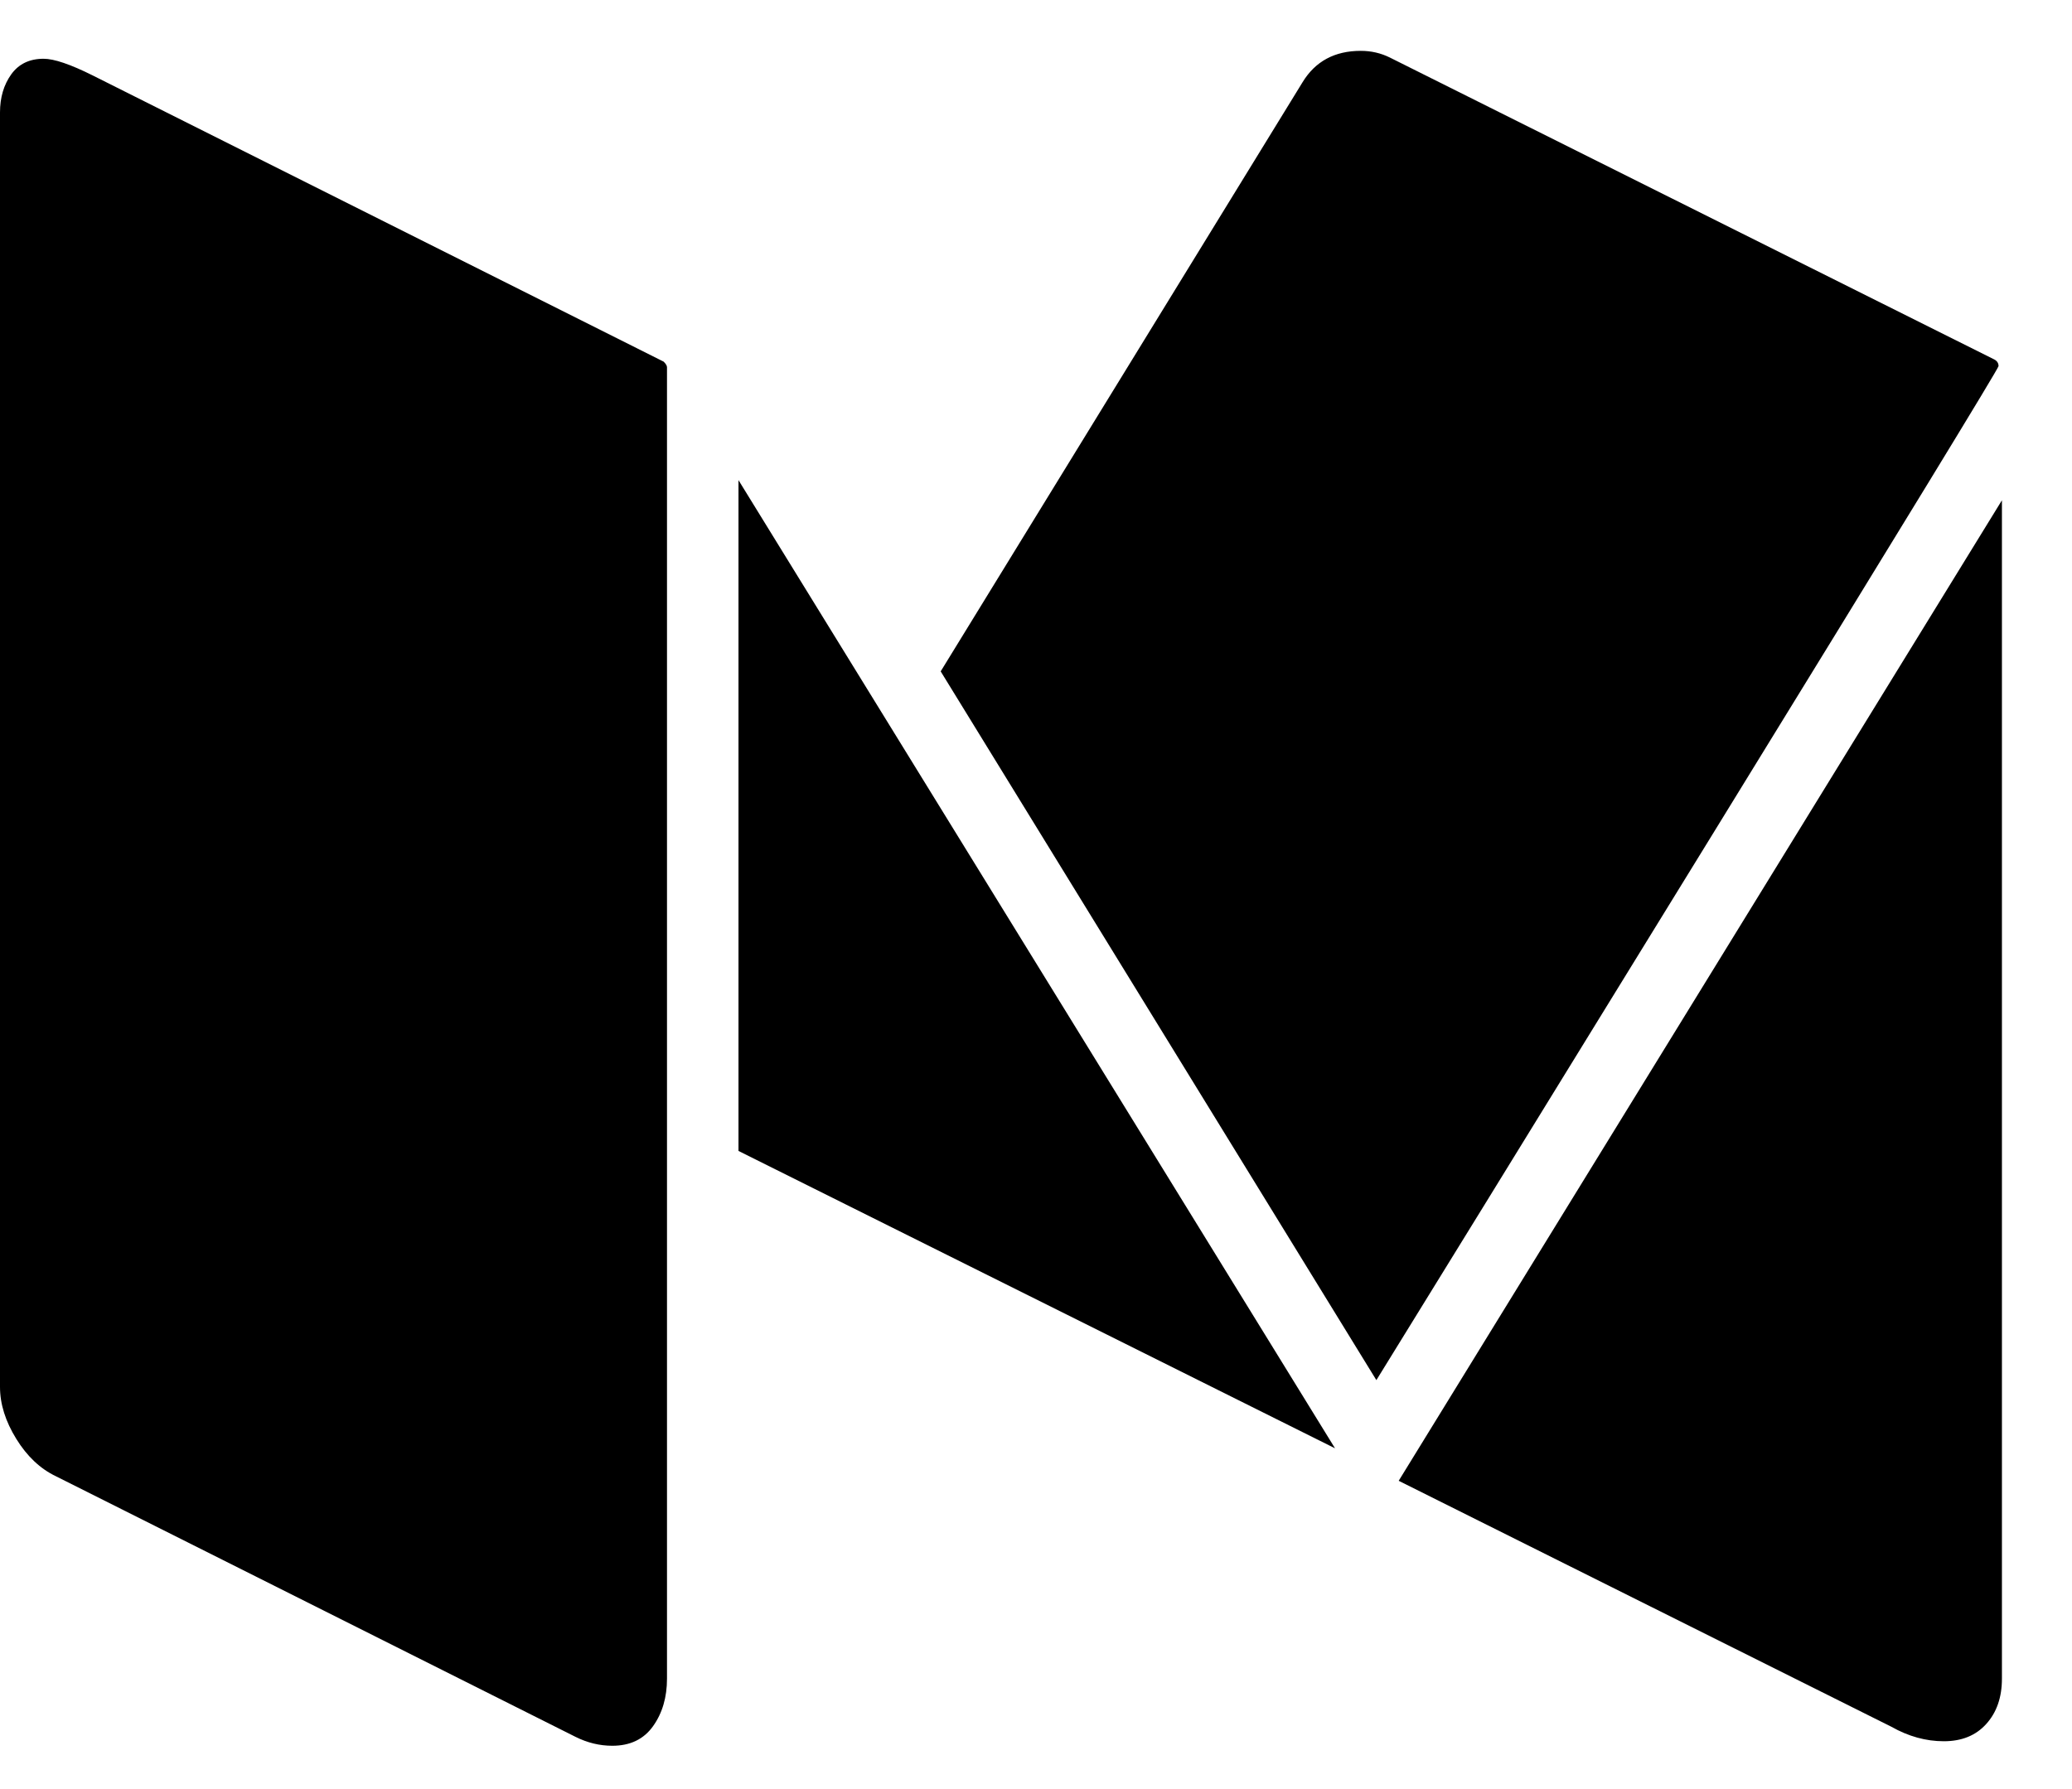<svg width="22" height="19" viewBox="0 0 22 19" xmlns="http://www.w3.org/2000/svg">
<path d="M7.082 3.9V17.827C7.082 18.025 7.033 18.193 6.934 18.332C6.835 18.471 6.691 18.54 6.501 18.54C6.366 18.54 6.236 18.508 6.11 18.445L0.594 15.678C0.428 15.599 0.287 15.466 0.173 15.281C0.058 15.095 0 14.911 0 14.729V1.194C0 1.035 0.04 0.901 0.119 0.79C0.199 0.679 0.313 0.624 0.463 0.624C0.574 0.624 0.748 0.683 0.986 0.802L7.047 3.841C7.071 3.865 7.082 3.885 7.082 3.9ZM7.841 5.099L14.175 15.381L7.841 12.223V5.099ZM21.256 5.313V17.827C21.256 18.025 21.201 18.185 21.09 18.308C20.98 18.431 20.829 18.492 20.639 18.492C20.449 18.492 20.264 18.441 20.082 18.338L14.851 15.726L21.256 5.313ZM21.22 3.888C21.22 3.912 20.206 5.573 18.178 8.869C16.15 12.166 14.962 14.095 14.614 14.657L9.988 7.13L13.831 0.872C13.966 0.651 14.172 0.54 14.448 0.54C14.559 0.54 14.662 0.564 14.757 0.611L21.174 3.817C21.205 3.833 21.22 3.857 21.22 3.888Z" />
</svg>